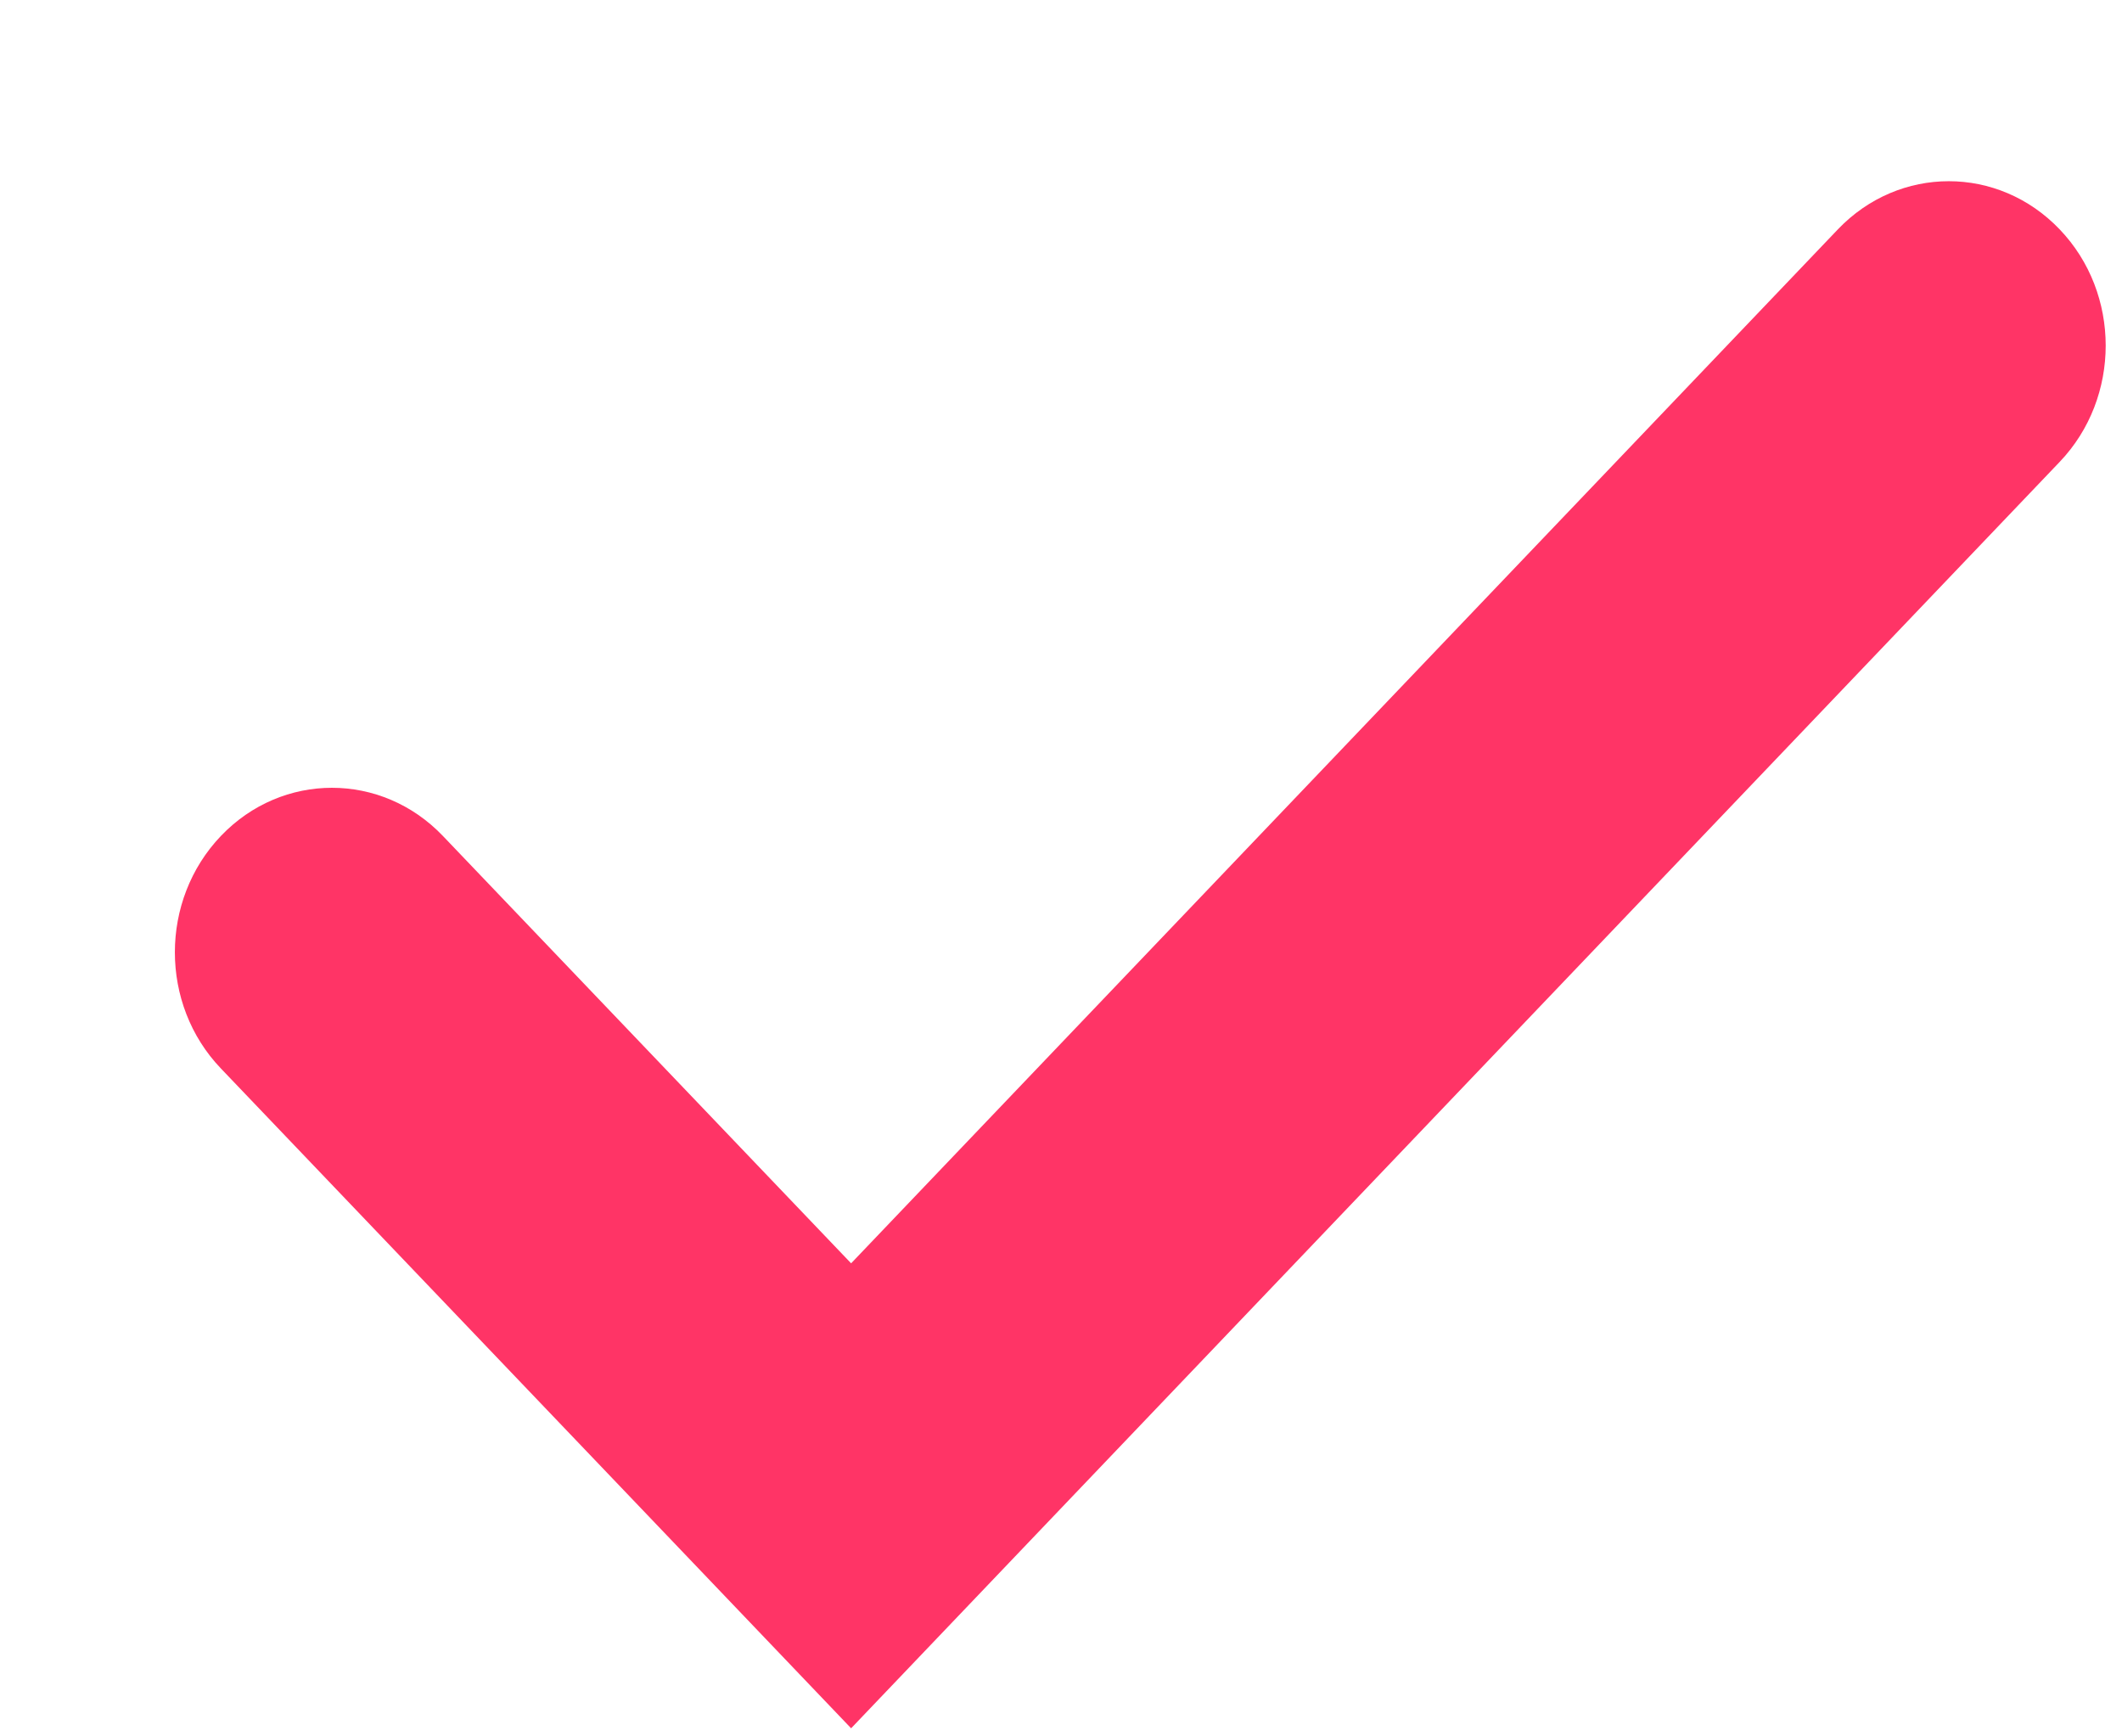 <svg version="1.1" xmlns="http://www.w3.org/2000/svg" xmlns:xlink="http://www.w3.org/1999/xlink" width="11" height="9" viewBox="0 0 11 9"><path id="check" d="M5.562,7.753 C5.562,7.753 10.677,2.394 10.677,2.394 C10.995,2.061 10.995,1.521 10.677,1.189 C10.359,0.856 9.845,0.856 9.527,1.189 C9.527,1.189 4.412,6.548 4.412,6.548 C4.412,6.548 2.296,4.333 2.296,4.333 C1.978,4.000 1.463,4.000 1.145,4.333 C0.827,4.666 0.827,5.206 1.145,5.538 C1.145,5.538 3.261,7.753 3.261,7.753 L4.412,8.958 " fill="#FF3466" /></svg>